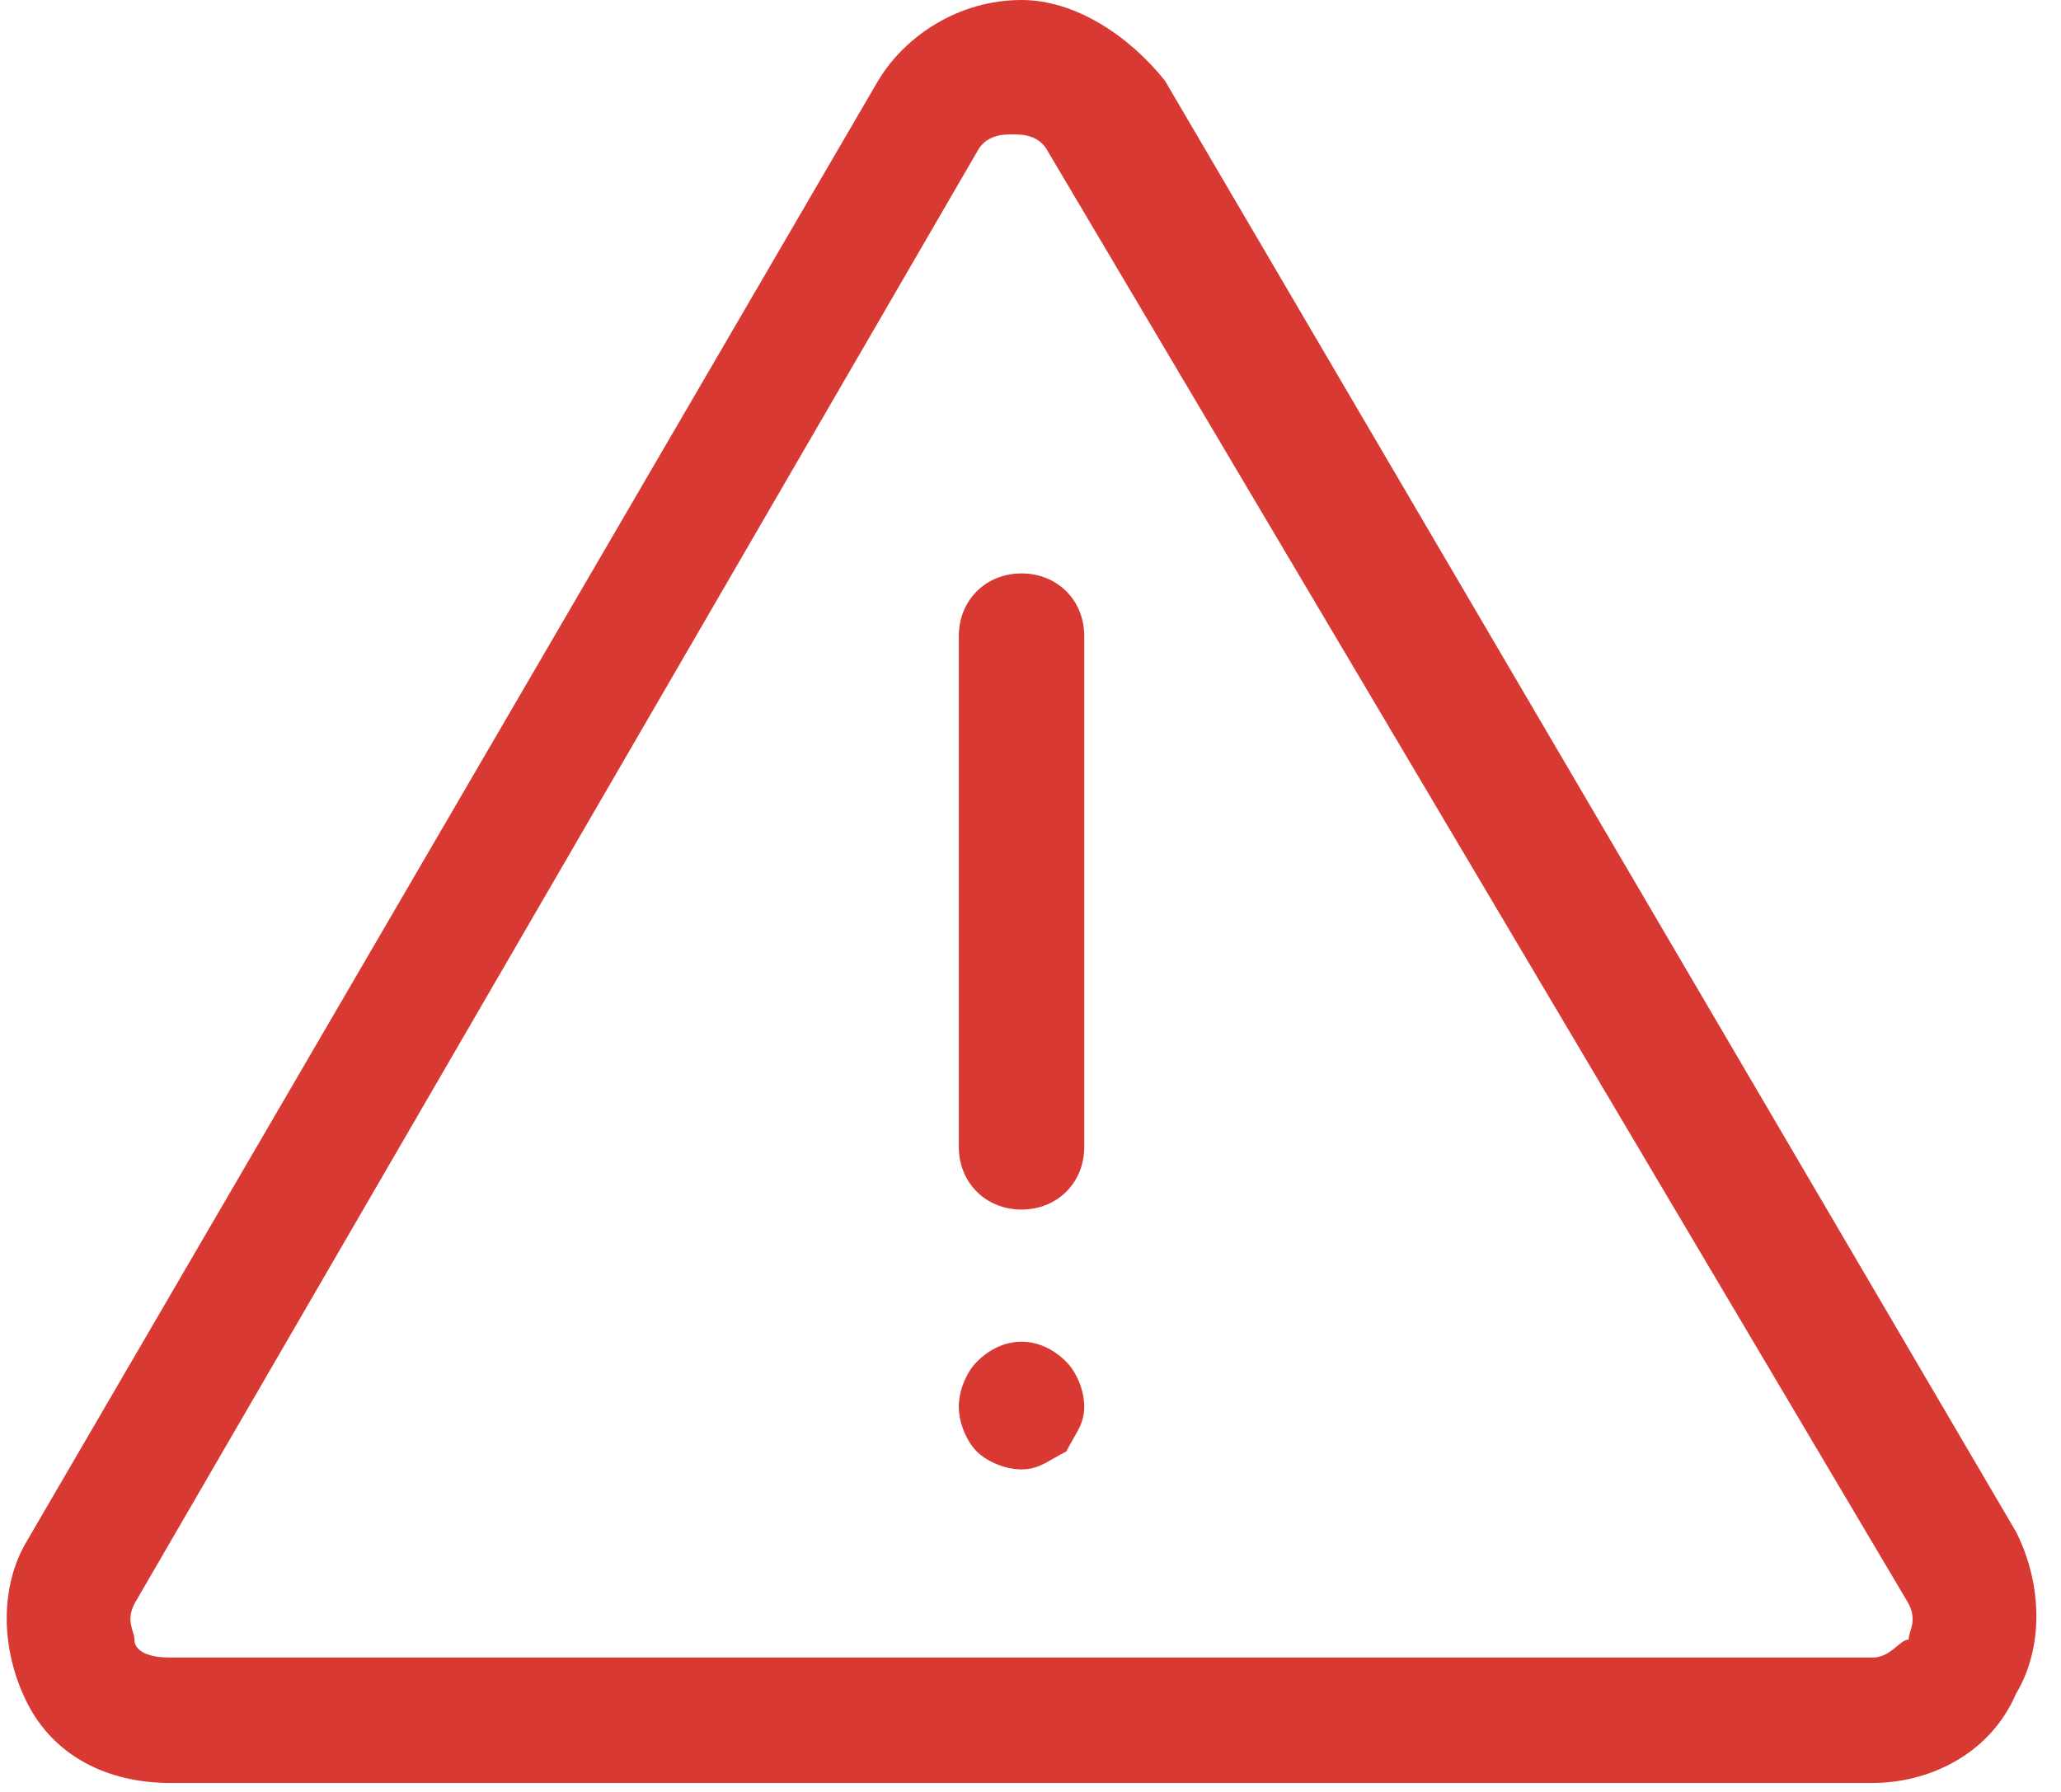 <svg xmlns="http://www.w3.org/2000/svg" viewBox="0 0 23 20"><path d="M20.9 19.9h-19c-.7 0-1.3-.3-1.6-.9-.3-.6-.3-1.3 0-1.8L9.8.9c.3-.5.9-.9 1.6-.9.6 0 1.2.4 1.6.9l9.5 16.2c.3.6.3 1.3 0 1.8-.3.7-1 1-1.6 1zm-19.4-2c-.1.2 0 .3 0 .4 0 .1.1.2.4.2h19c.2 0 .3-.2.4-.2 0-.1.1-.2 0-.4L11.7 1.7c-.1-.2-.3-.2-.4-.2-.1 0-.3 0-.4.2L1.5 17.9zm9.9-4.4c-.4 0-.7-.3-.7-.7V7.1c0-.4.3-.7.7-.7.4 0 .7.3.7.7v5.7c0 .4-.3.7-.7.7zm0 2.9c-.2 0-.4-.1-.5-.2-.1-.1-.2-.3-.2-.5s.1-.4.2-.5c.3-.3.7-.3 1 0 .1.1.2.3.2.5s-.1.3-.2.5c-.2.1-.3.2-.5.2z" fill="#d83933"/></svg>